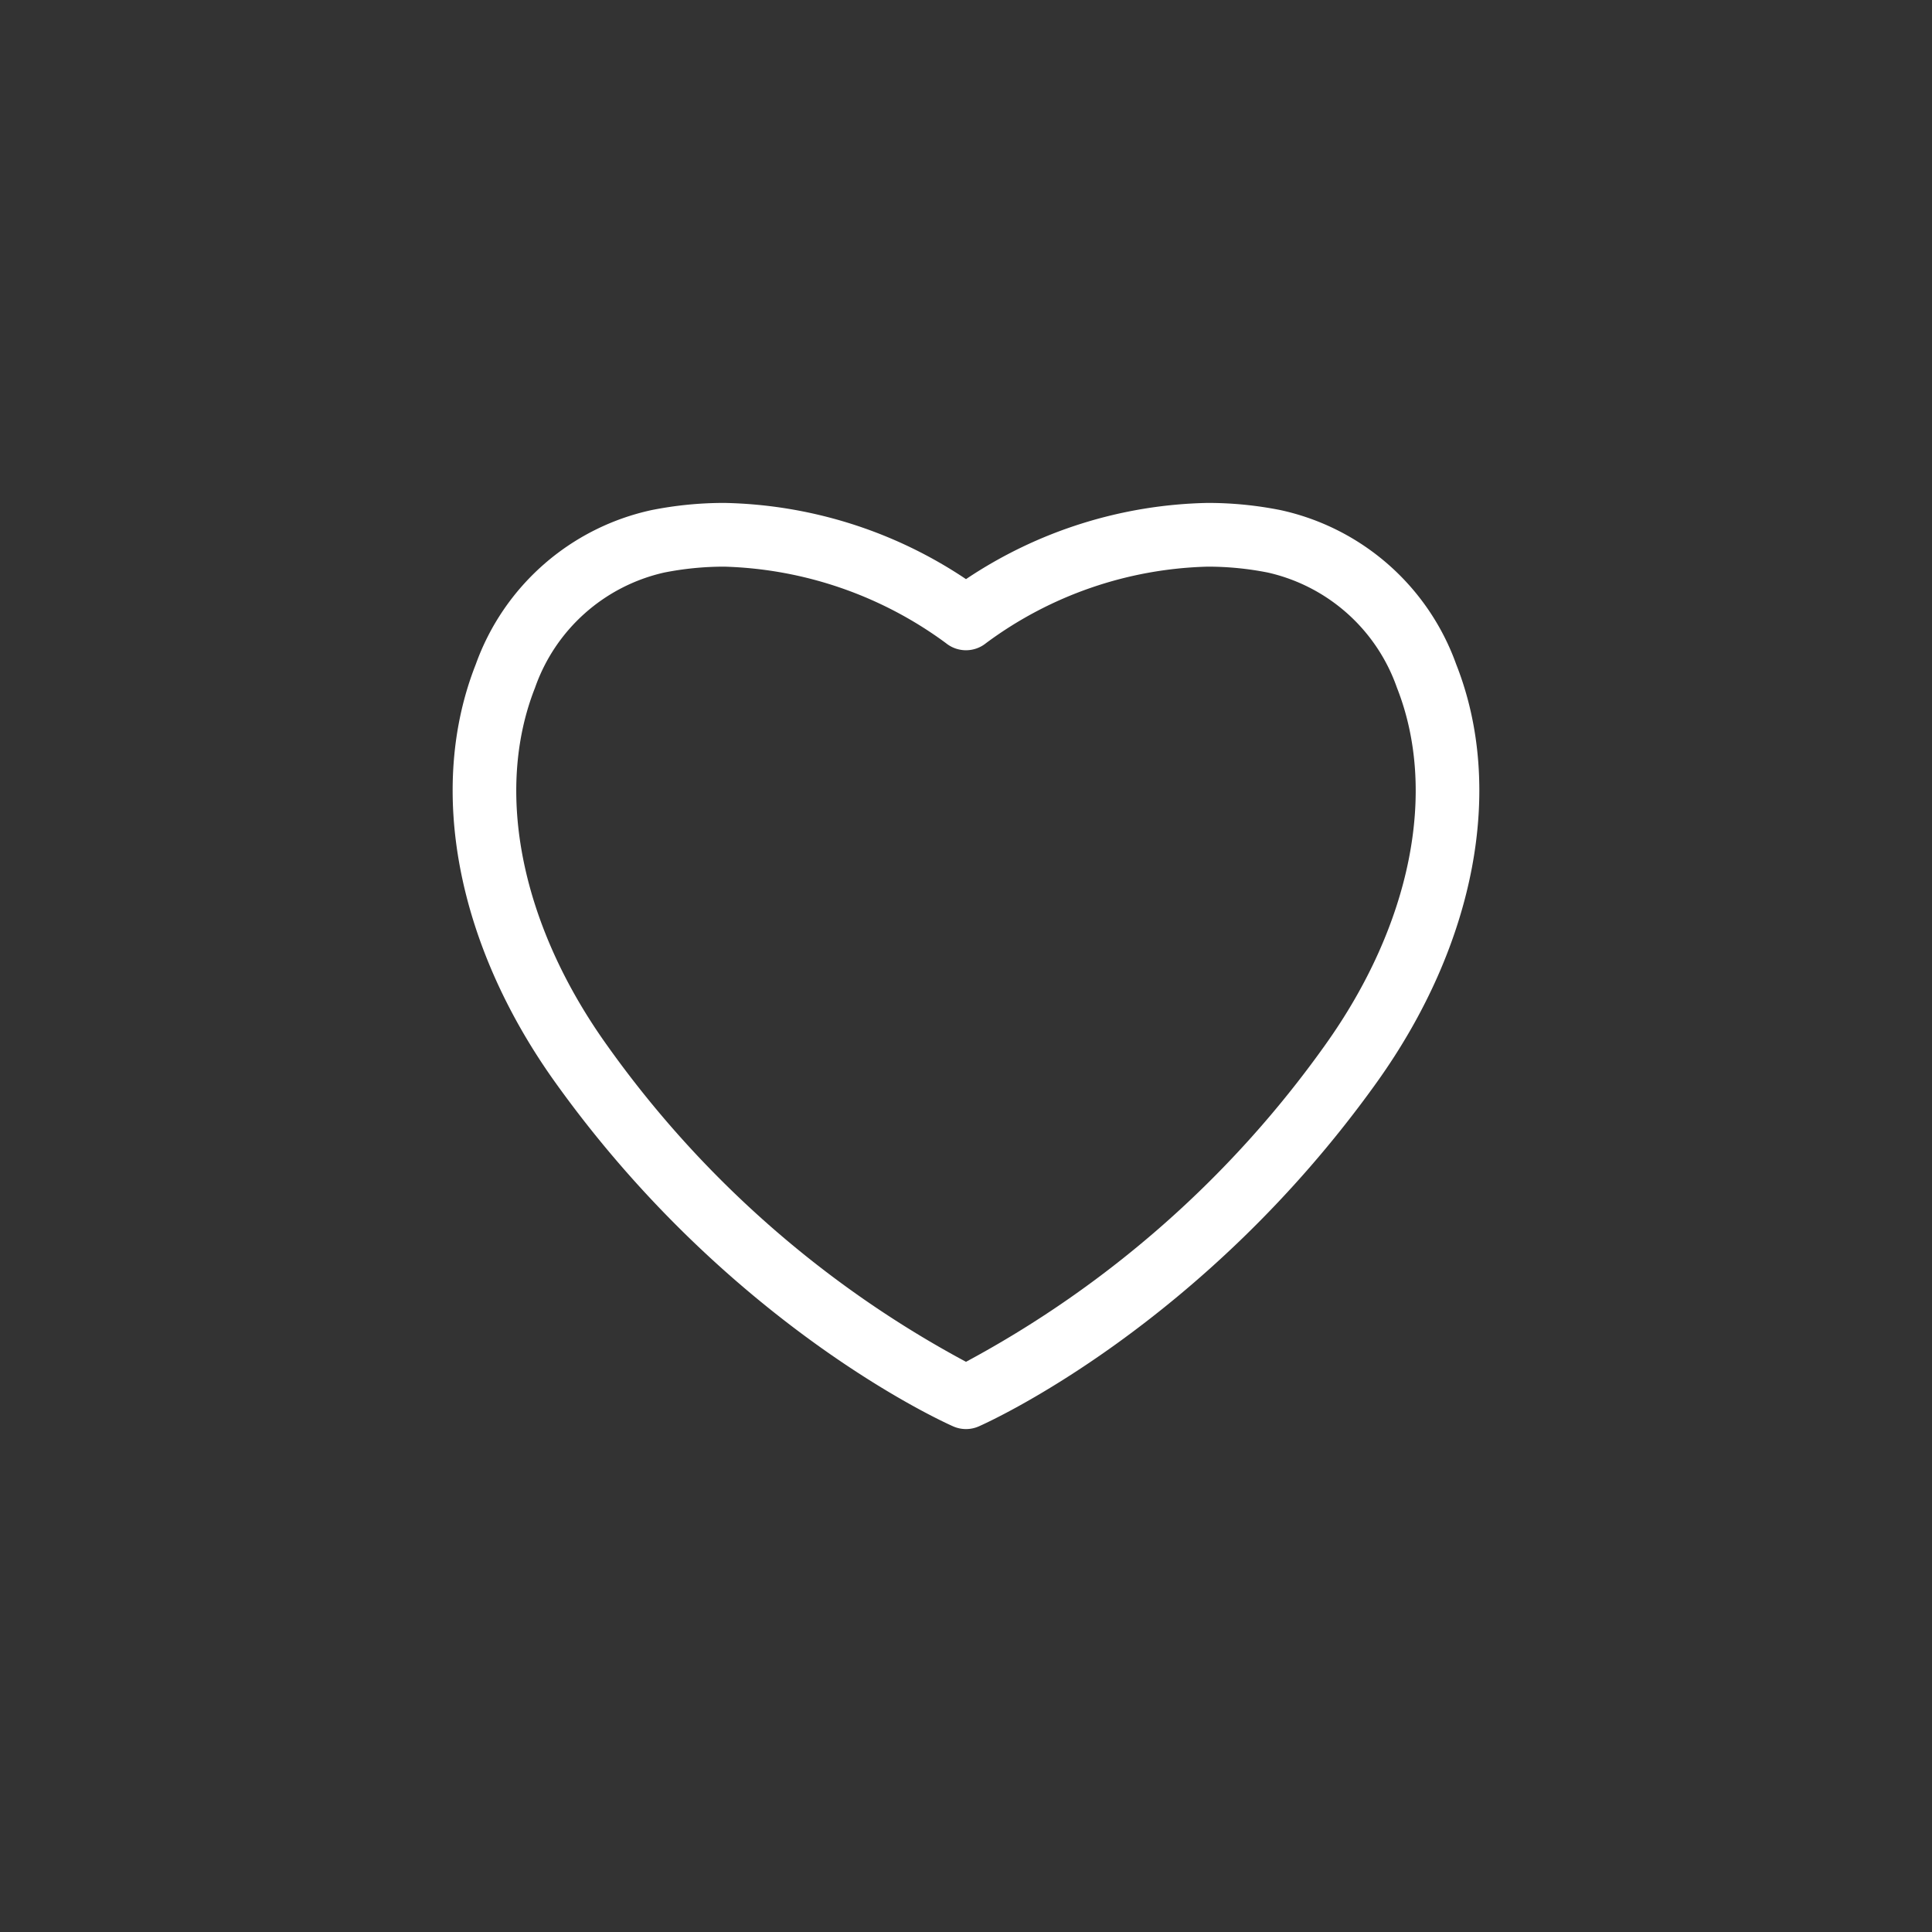<svg id="Layer_3" data-name="Layer 3" xmlns="http://www.w3.org/2000/svg" viewBox="0 0 128 128" fill="#FFF"><rect x="0" y="0" width="128" height="128" fill="#333333" stroke="none"/><title>Artboard 110</title><path d="M84.828,33.794a24.55,24.55,0,0,0-4.813-.474A29.792,29.792,0,0,0,64,38.369,29.789,29.789,0,0,0,47.985,33.32a24.55,24.55,0,0,0-4.813.474A15.966,15.966,0,0,0,31.524,44.007c-3.241,8.2-1.281,18.544,5.241,27.674C48.311,87.844,62.55,94.237,63.15,94.5a2.1,2.1,0,0,0,1.7,0c.6-.264,14.839-6.657,26.385-22.819,6.522-9.131,8.481-19.478,5.24-27.674A15.966,15.966,0,0,0,84.828,33.794ZM87.8,69.228A69.657,69.657,0,0,1,64,90.223,69.387,69.387,0,0,1,40.2,69.228c-5.687-7.962-7.462-16.81-4.751-23.669A11.821,11.821,0,0,1,44,37.934a20.409,20.409,0,0,1,3.984-.392,25.983,25.983,0,0,1,14.684,5.065,2.108,2.108,0,0,0,2.662,0,25.745,25.745,0,0,1,14.684-5.065A20.409,20.409,0,0,1,84,37.934a11.821,11.821,0,0,1,8.55,7.626C95.26,52.418,93.485,61.266,87.8,69.228Z"/></svg>